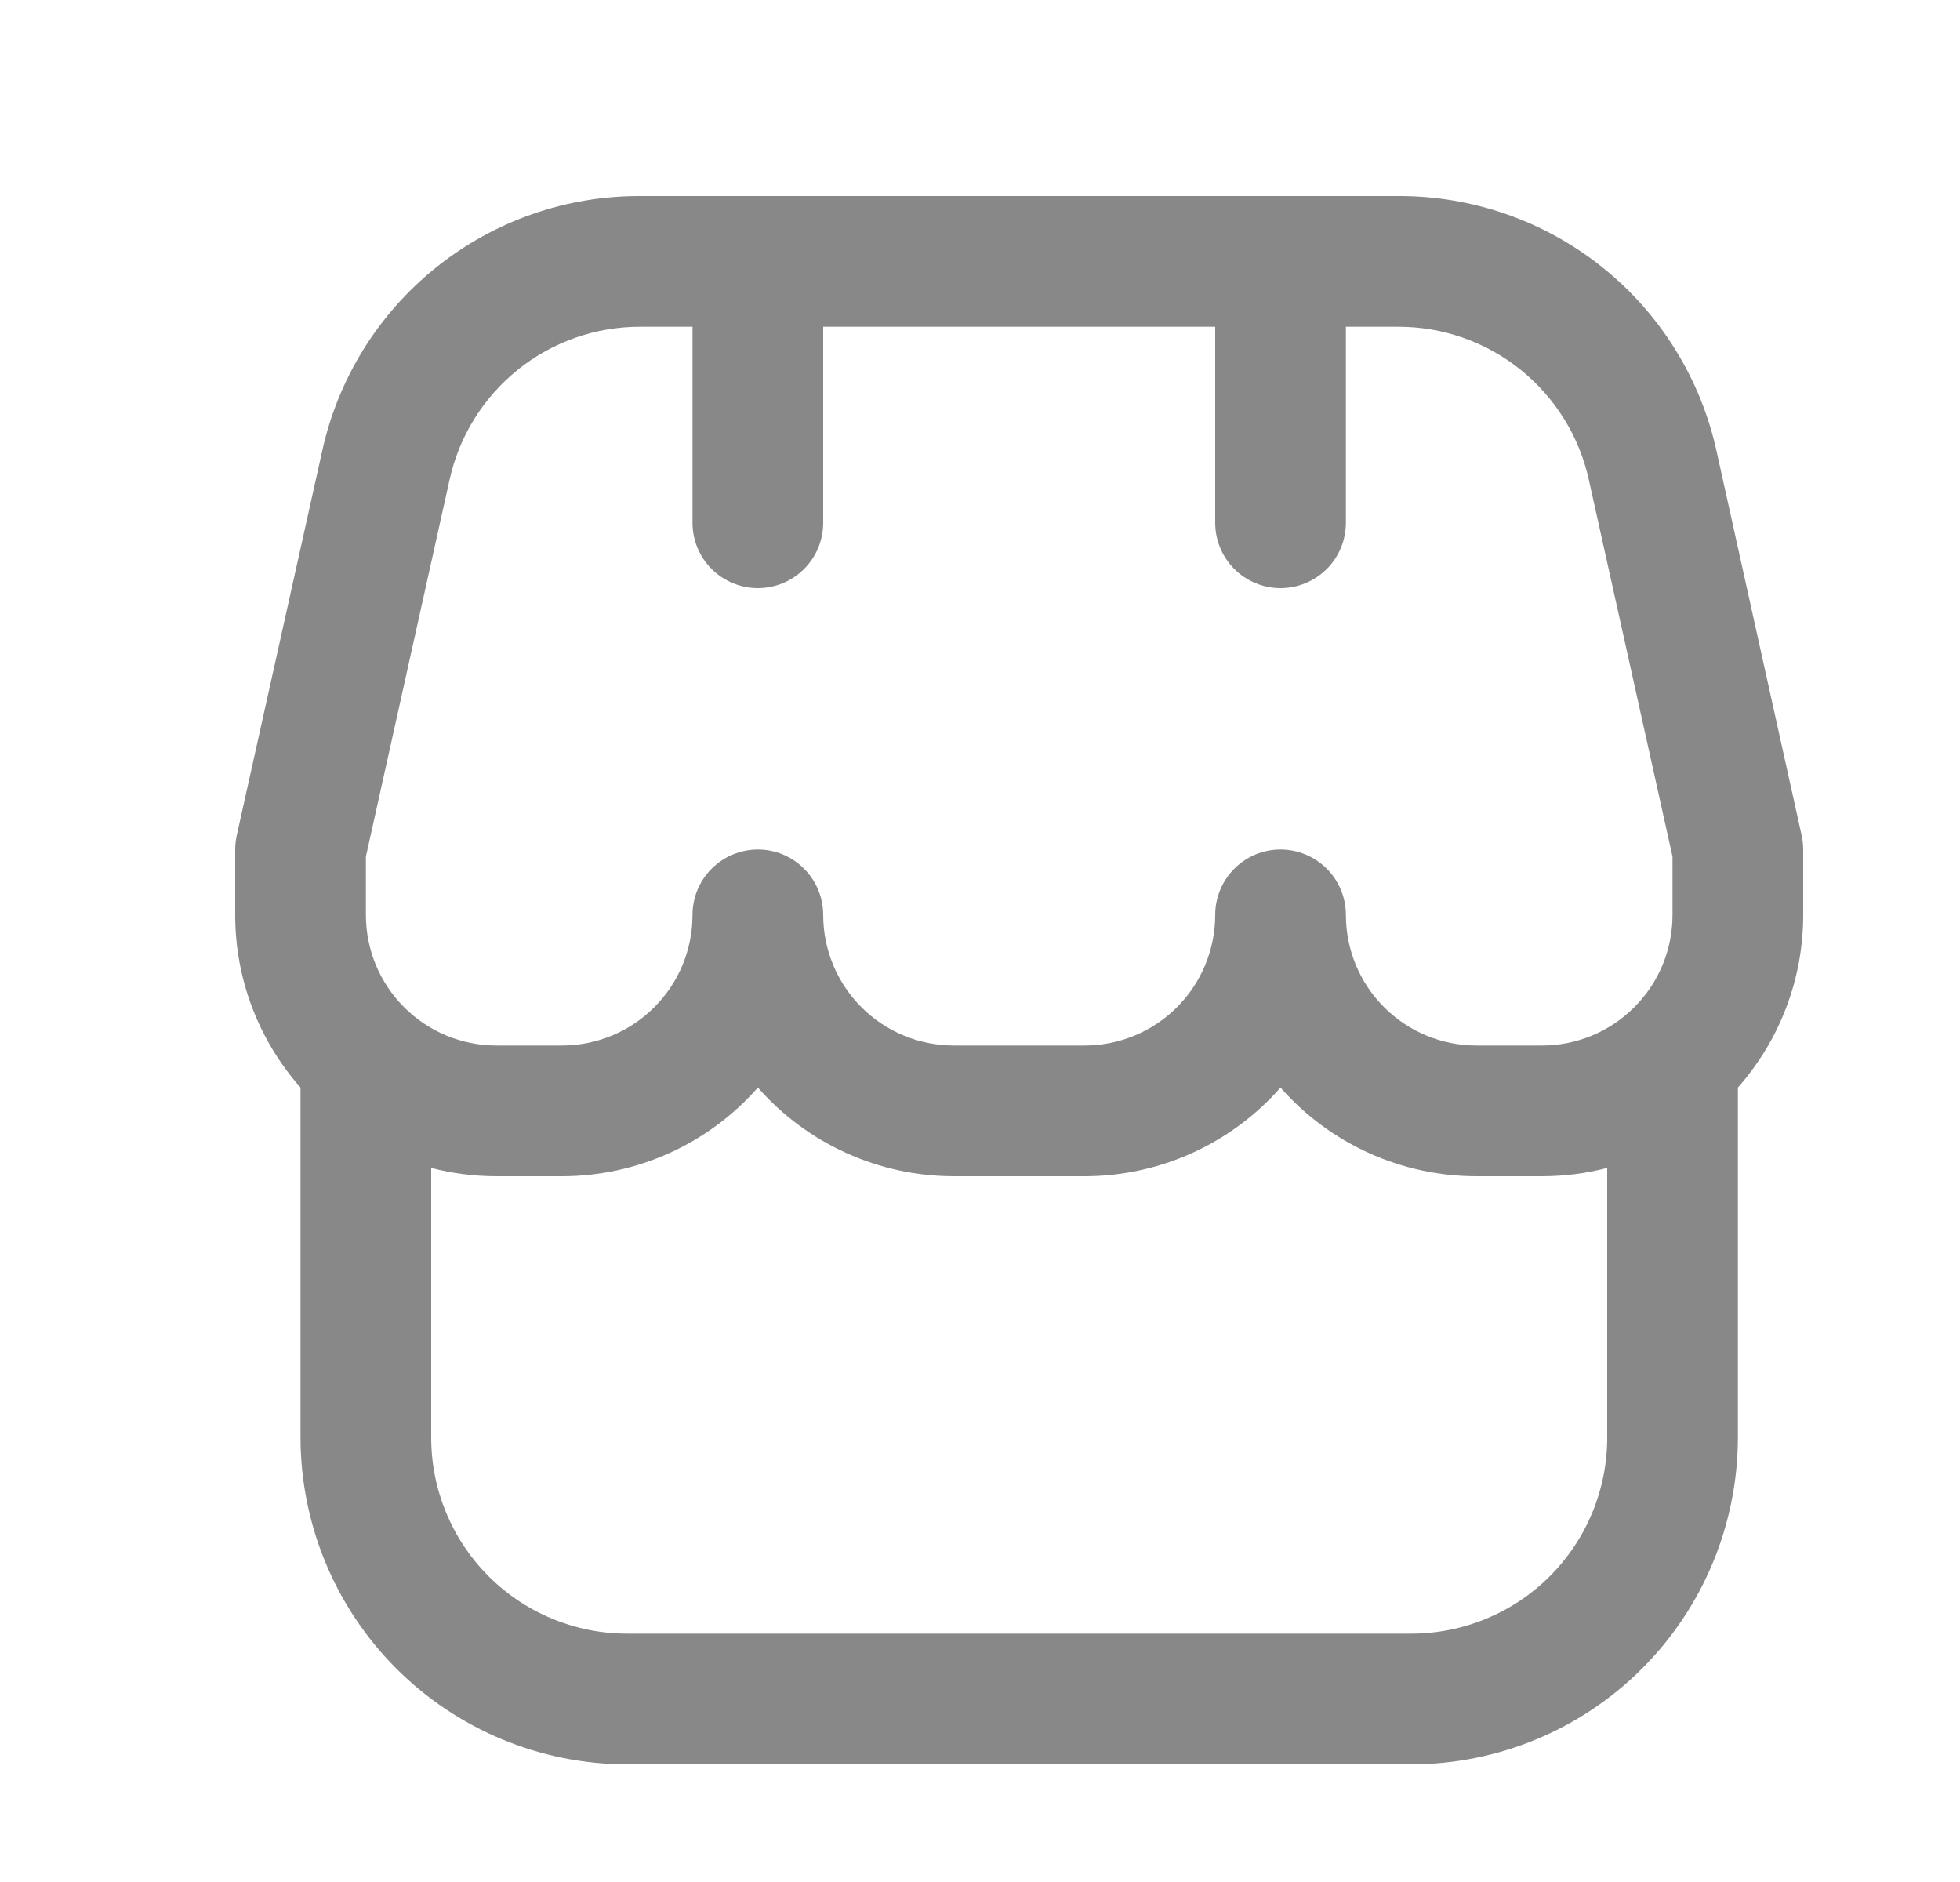 <svg width="25" height="24" viewBox="0 0 25 24" fill="none" xmlns="http://www.w3.org/2000/svg">
    <path d="M23 10.833C23 10.773 22.993 10.712 22.98 10.652L21.897 5.763C21.695 4.834 21.181 4.004 20.44 3.41C19.699 2.816 18.776 2.495 17.827 2.5H8.173C7.224 2.495 6.302 2.817 5.562 3.411C4.822 4.005 4.308 4.835 4.107 5.763L3.02 10.652C3.007 10.712 3 10.773 3 10.833V11.667C2.999 12.478 3.296 13.261 3.833 13.869V18.333C3.835 19.438 4.274 20.497 5.055 21.278C5.836 22.059 6.895 22.499 8 22.5H18C19.105 22.499 20.164 22.059 20.945 21.278C21.726 20.497 22.165 19.438 22.167 18.333V13.869C22.704 13.261 23.001 12.478 23 11.667V10.833ZM4.667 10.924L5.733 6.124C5.854 5.568 6.163 5.07 6.607 4.713C7.051 4.357 7.604 4.164 8.173 4.167H8.833V6.667C8.833 6.888 8.921 7.1 9.077 7.256C9.234 7.412 9.446 7.5 9.667 7.5C9.888 7.5 10.1 7.412 10.256 7.256C10.412 7.1 10.5 6.888 10.5 6.667V4.167H15.5V6.667C15.5 6.888 15.588 7.1 15.744 7.256C15.9 7.412 16.112 7.5 16.333 7.5C16.554 7.5 16.766 7.412 16.923 7.256C17.079 7.1 17.167 6.888 17.167 6.667V4.167H17.827C18.396 4.164 18.949 4.357 19.393 4.713C19.837 5.07 20.146 5.568 20.267 6.124L21.333 10.924V11.667C21.333 12.109 21.158 12.533 20.845 12.845C20.533 13.158 20.109 13.333 19.667 13.333H18.833C18.391 13.333 17.967 13.158 17.655 12.845C17.342 12.533 17.167 12.109 17.167 11.667C17.167 11.446 17.079 11.234 16.923 11.078C16.766 10.921 16.554 10.833 16.333 10.833C16.112 10.833 15.9 10.921 15.744 11.078C15.588 11.234 15.5 11.446 15.5 11.667C15.5 12.109 15.324 12.533 15.012 12.845C14.699 13.158 14.275 13.333 13.833 13.333H12.167C11.725 13.333 11.301 13.158 10.988 12.845C10.676 12.533 10.5 12.109 10.5 11.667C10.5 11.446 10.412 11.234 10.256 11.078C10.1 10.921 9.888 10.833 9.667 10.833C9.446 10.833 9.234 10.921 9.077 11.078C8.921 11.234 8.833 11.446 8.833 11.667C8.833 12.109 8.658 12.533 8.345 12.845C8.033 13.158 7.609 13.333 7.167 13.333H6.333C5.891 13.333 5.467 13.158 5.155 12.845C4.842 12.533 4.667 12.109 4.667 11.667V10.924ZM18 20.833H8C7.337 20.833 6.701 20.57 6.232 20.101C5.763 19.632 5.5 18.996 5.5 18.333V14.894C5.772 14.965 6.052 15 6.333 15H7.167C7.64 15 8.108 14.899 8.539 14.704C8.97 14.509 9.354 14.225 9.667 13.869C9.979 14.225 10.364 14.509 10.795 14.704C11.226 14.899 11.694 15 12.167 15H13.833C14.306 15 14.774 14.899 15.205 14.704C15.636 14.509 16.021 14.225 16.333 13.869C16.646 14.225 17.03 14.509 17.461 14.704C17.892 14.899 18.36 15 18.833 15H19.667C19.948 15 20.228 14.965 20.5 14.894V18.333C20.5 18.996 20.237 19.632 19.768 20.101C19.299 20.57 18.663 20.833 18 20.833Z"
          fill="#888888"/>
</svg>
